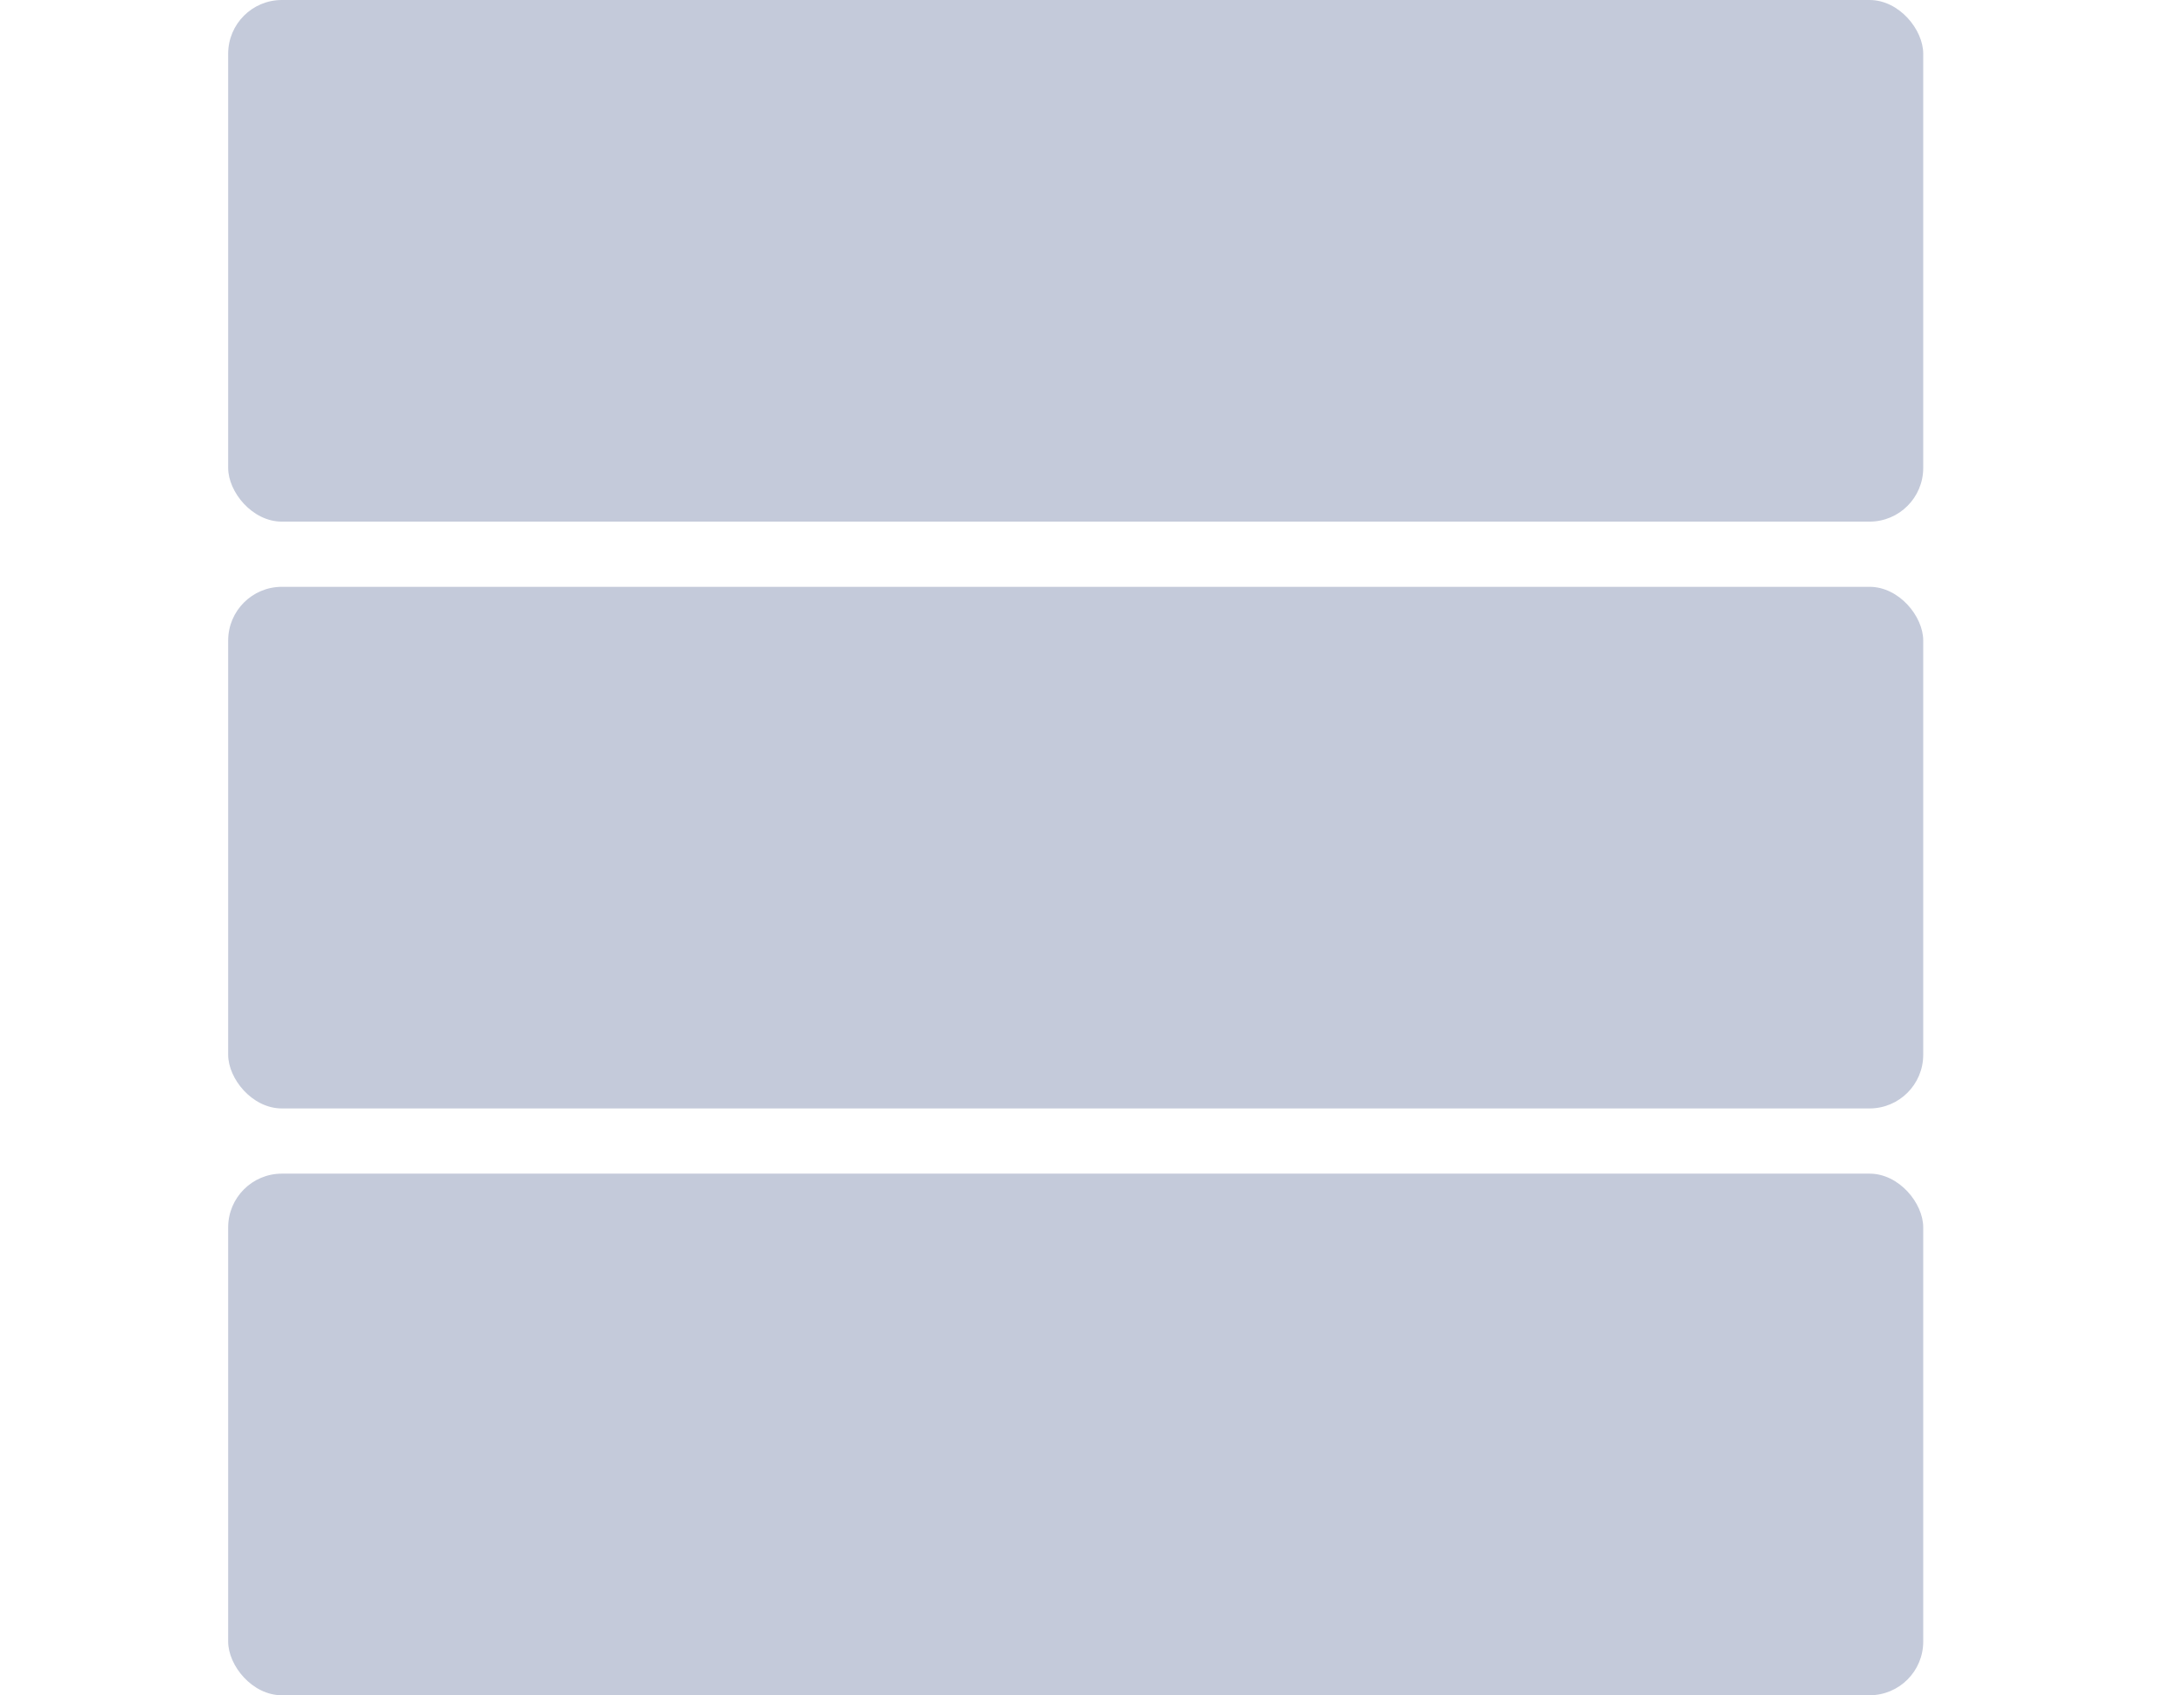 <svg width="67" height="52" viewBox="0 0 67 52" fill="none" xmlns="http://www.w3.org/2000/svg">
<g clip-path="url(#clip0_13262_35064)">
<rect x="7" width="52" height="16" rx="1.647" fill="#C4CADA"/>
<rect x="7" y="18" width="52" height="16" rx="1.647" fill="#C4CADA"/>
<rect x="7" y="36" width="52" height="16" rx="1.647" fill="#C4CADA"/>
</g>
<defs>
<clipPath id="clip0_13262_35064">
<rect width="67" height="52" fill="white"/>
</clipPath>
</defs>
</svg>
